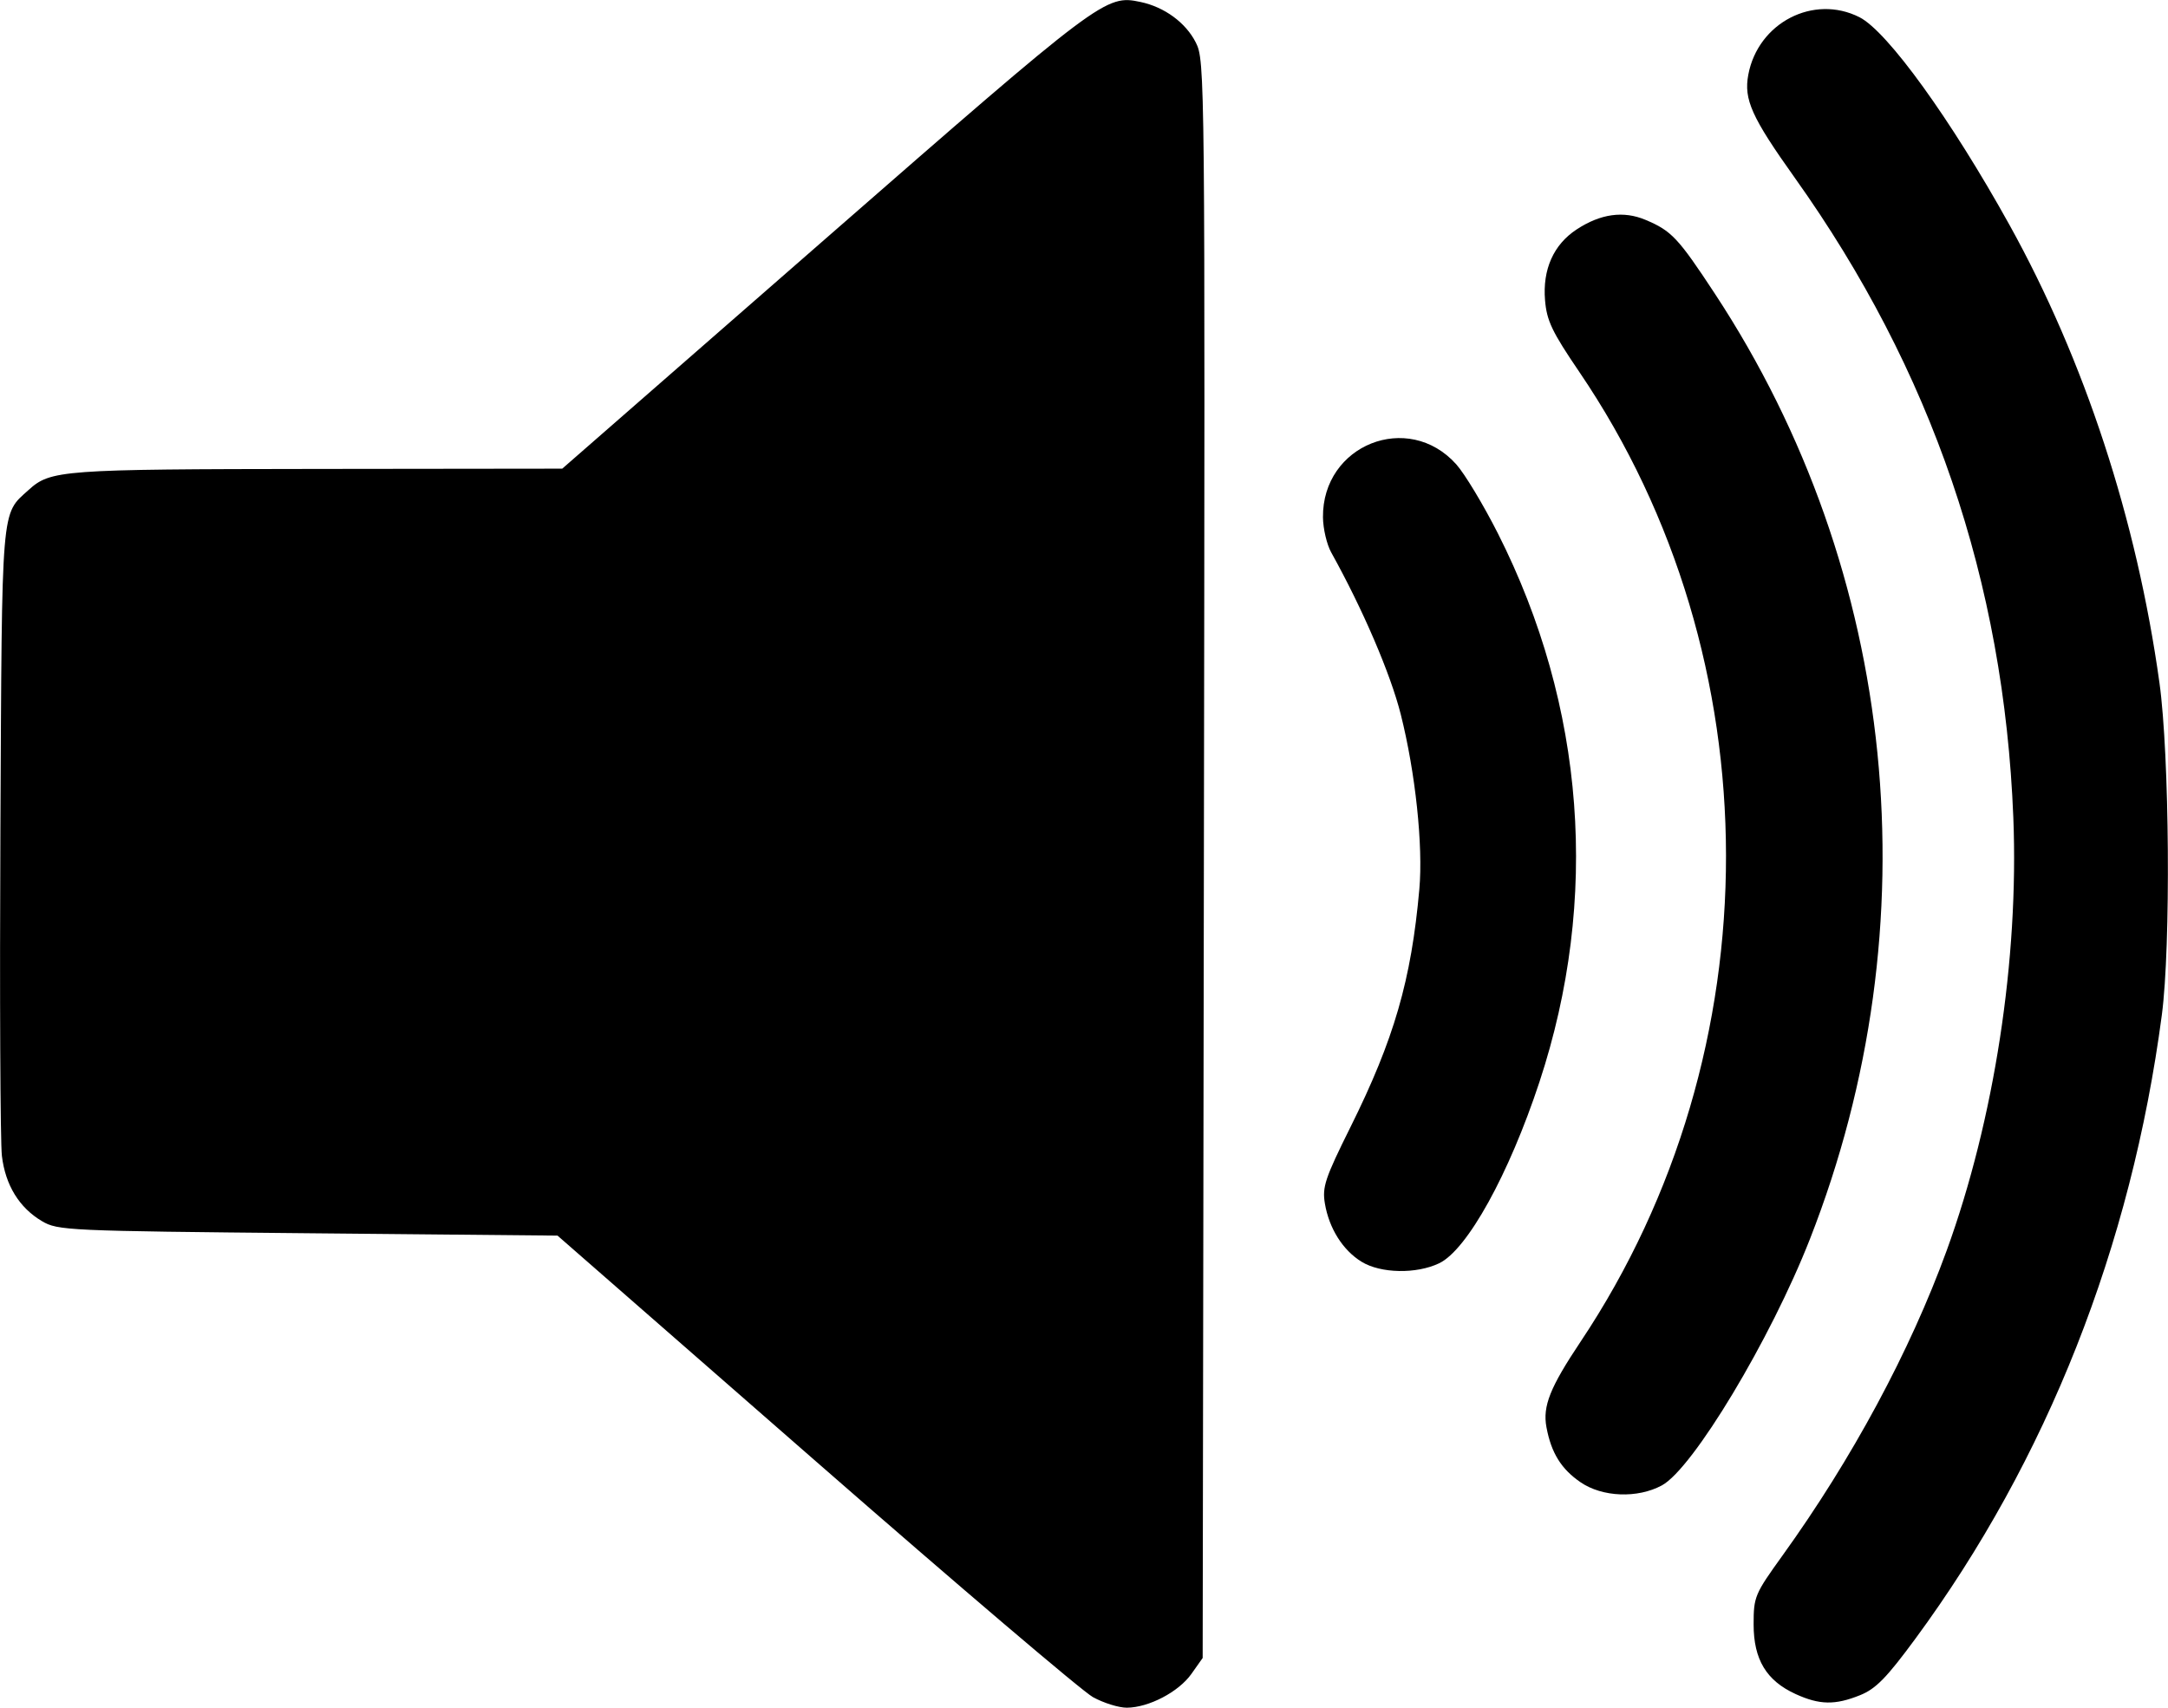 <?xml version="1.0" encoding="UTF-8" standalone="no"?>
<svg
   xmlns:dc="http://purl.org/dc/elements/1.1/"
   xmlns:cc="http://creativecommons.org/ns#"
   xmlns:rdf="http://www.w3.org/1999/02/22-rdf-syntax-ns#"
   xmlns:svg="http://www.w3.org/2000/svg"
   xmlns="http://www.w3.org/2000/svg"
   version="1.1"
   id="svg2"
   viewBox="0 0 467.716 368.504"
   height="104mm"
   width="132mm">
  <defs
     id="defs4" />
  <g
     transform="translate(0,-683.858)"
     id="layer1">
    <path
       id="path4147"
       d="m 235.785,1050.071 c -2.301,-1.267 -29.231,-24.192 -59.845,-50.945 l -55.661,-48.641 -53.843,-0.512 C 14.433,949.479 12.471,949.39 9.041,947.358 4.148,944.461 1.161,939.59 0.408,933.282 0.059,930.353 -0.086,898.696 0.087,862.933 0.43,792.145 0.194,795.005 6.147,789.602 10.916,785.273 13.141,785.11 68.366,785.047 l 52.93,-0.061 56.785,-49.604 c 59.65,-52.107 60.441,-52.701 68.003,-51.091 5.149,1.097 9.728,4.46 11.892,8.736 1.981,3.914 2.005,6.373 1.746,176.283 l -0.263,172.314 -2.439,3.447 c -2.742,3.876 -9.185,7.248 -13.91,7.282 -1.728,0.012 -5.024,-1.014 -7.325,-2.282 z m 151.578,-0.671 c -6.29,-2.879 -9.043,-7.45 -9.043,-15.013 0,-5.982 0.23,-6.532 6.214,-14.848 15.051,-20.916 27.531,-44.104 35.439,-65.841 10.258,-28.198 15.587,-62.836 14.374,-93.43 -2.021,-50.974 -17.57,-96.51 -47.127,-138.015 -9.332,-13.104 -11.052,-16.918 -10.048,-22.276 2.104,-11.226 14.082,-17.42 23.985,-12.404 6.022,3.05 19.739,22.048 32.364,44.824 16.198,29.22 27.464,63.624 32.351,98.792 2.177,15.663 2.473,56.856 0.515,71.681 -6.596,49.955 -24.782,96.003 -53.141,134.556 -6.243,8.488 -8.558,10.854 -11.958,12.225 -5.402,2.179 -8.751,2.118 -13.926,-0.251 z M 340.979,1003.705 c -4.165,-2.853 -6.323,-6.337 -7.353,-11.873 -0.846,-4.547 0.76,-8.574 7.375,-18.48 41.921,-62.786 41.805,-147.291 -0.287,-209.237 -5.897,-8.679 -7.024,-11.038 -7.394,-15.475 -0.553,-6.644 1.835,-11.999 6.809,-15.268 5.163,-3.394 10.103,-4.081 14.879,-2.069 5.606,2.361 7.026,3.873 14.944,15.916 39.529,60.121 47.159,136.07 20.497,204.05 -8.482,21.628 -25.233,49.497 -31.922,53.112 -5.257,2.841 -12.839,2.549 -17.547,-0.676 z m -47.242,-47.582 c -4.044,-2.485 -7.01,-7.197 -7.91,-12.565 -0.598,-3.566 0.033,-5.453 5.508,-16.47 9.428,-18.973 13.126,-31.744 14.868,-51.355 0.834,-9.389 -0.841,-25.16 -4.006,-37.722 -2.207,-8.759 -8.196,-22.706 -15.006,-34.947 -0.951,-1.709 -1.751,-5.112 -1.778,-7.561 -0.171,-15.65 18.366,-23.042 28.745,-11.462 1.827,2.038 5.876,8.757 8.998,14.931 18.83,37.237 21.983,78.885 8.96,118.358 -6.58,19.943 -15.587,36.23 -21.637,39.124 -4.926,2.356 -12.619,2.204 -16.743,-0.33 z"
       style="fill:#000000" />
  </g>
</svg>
